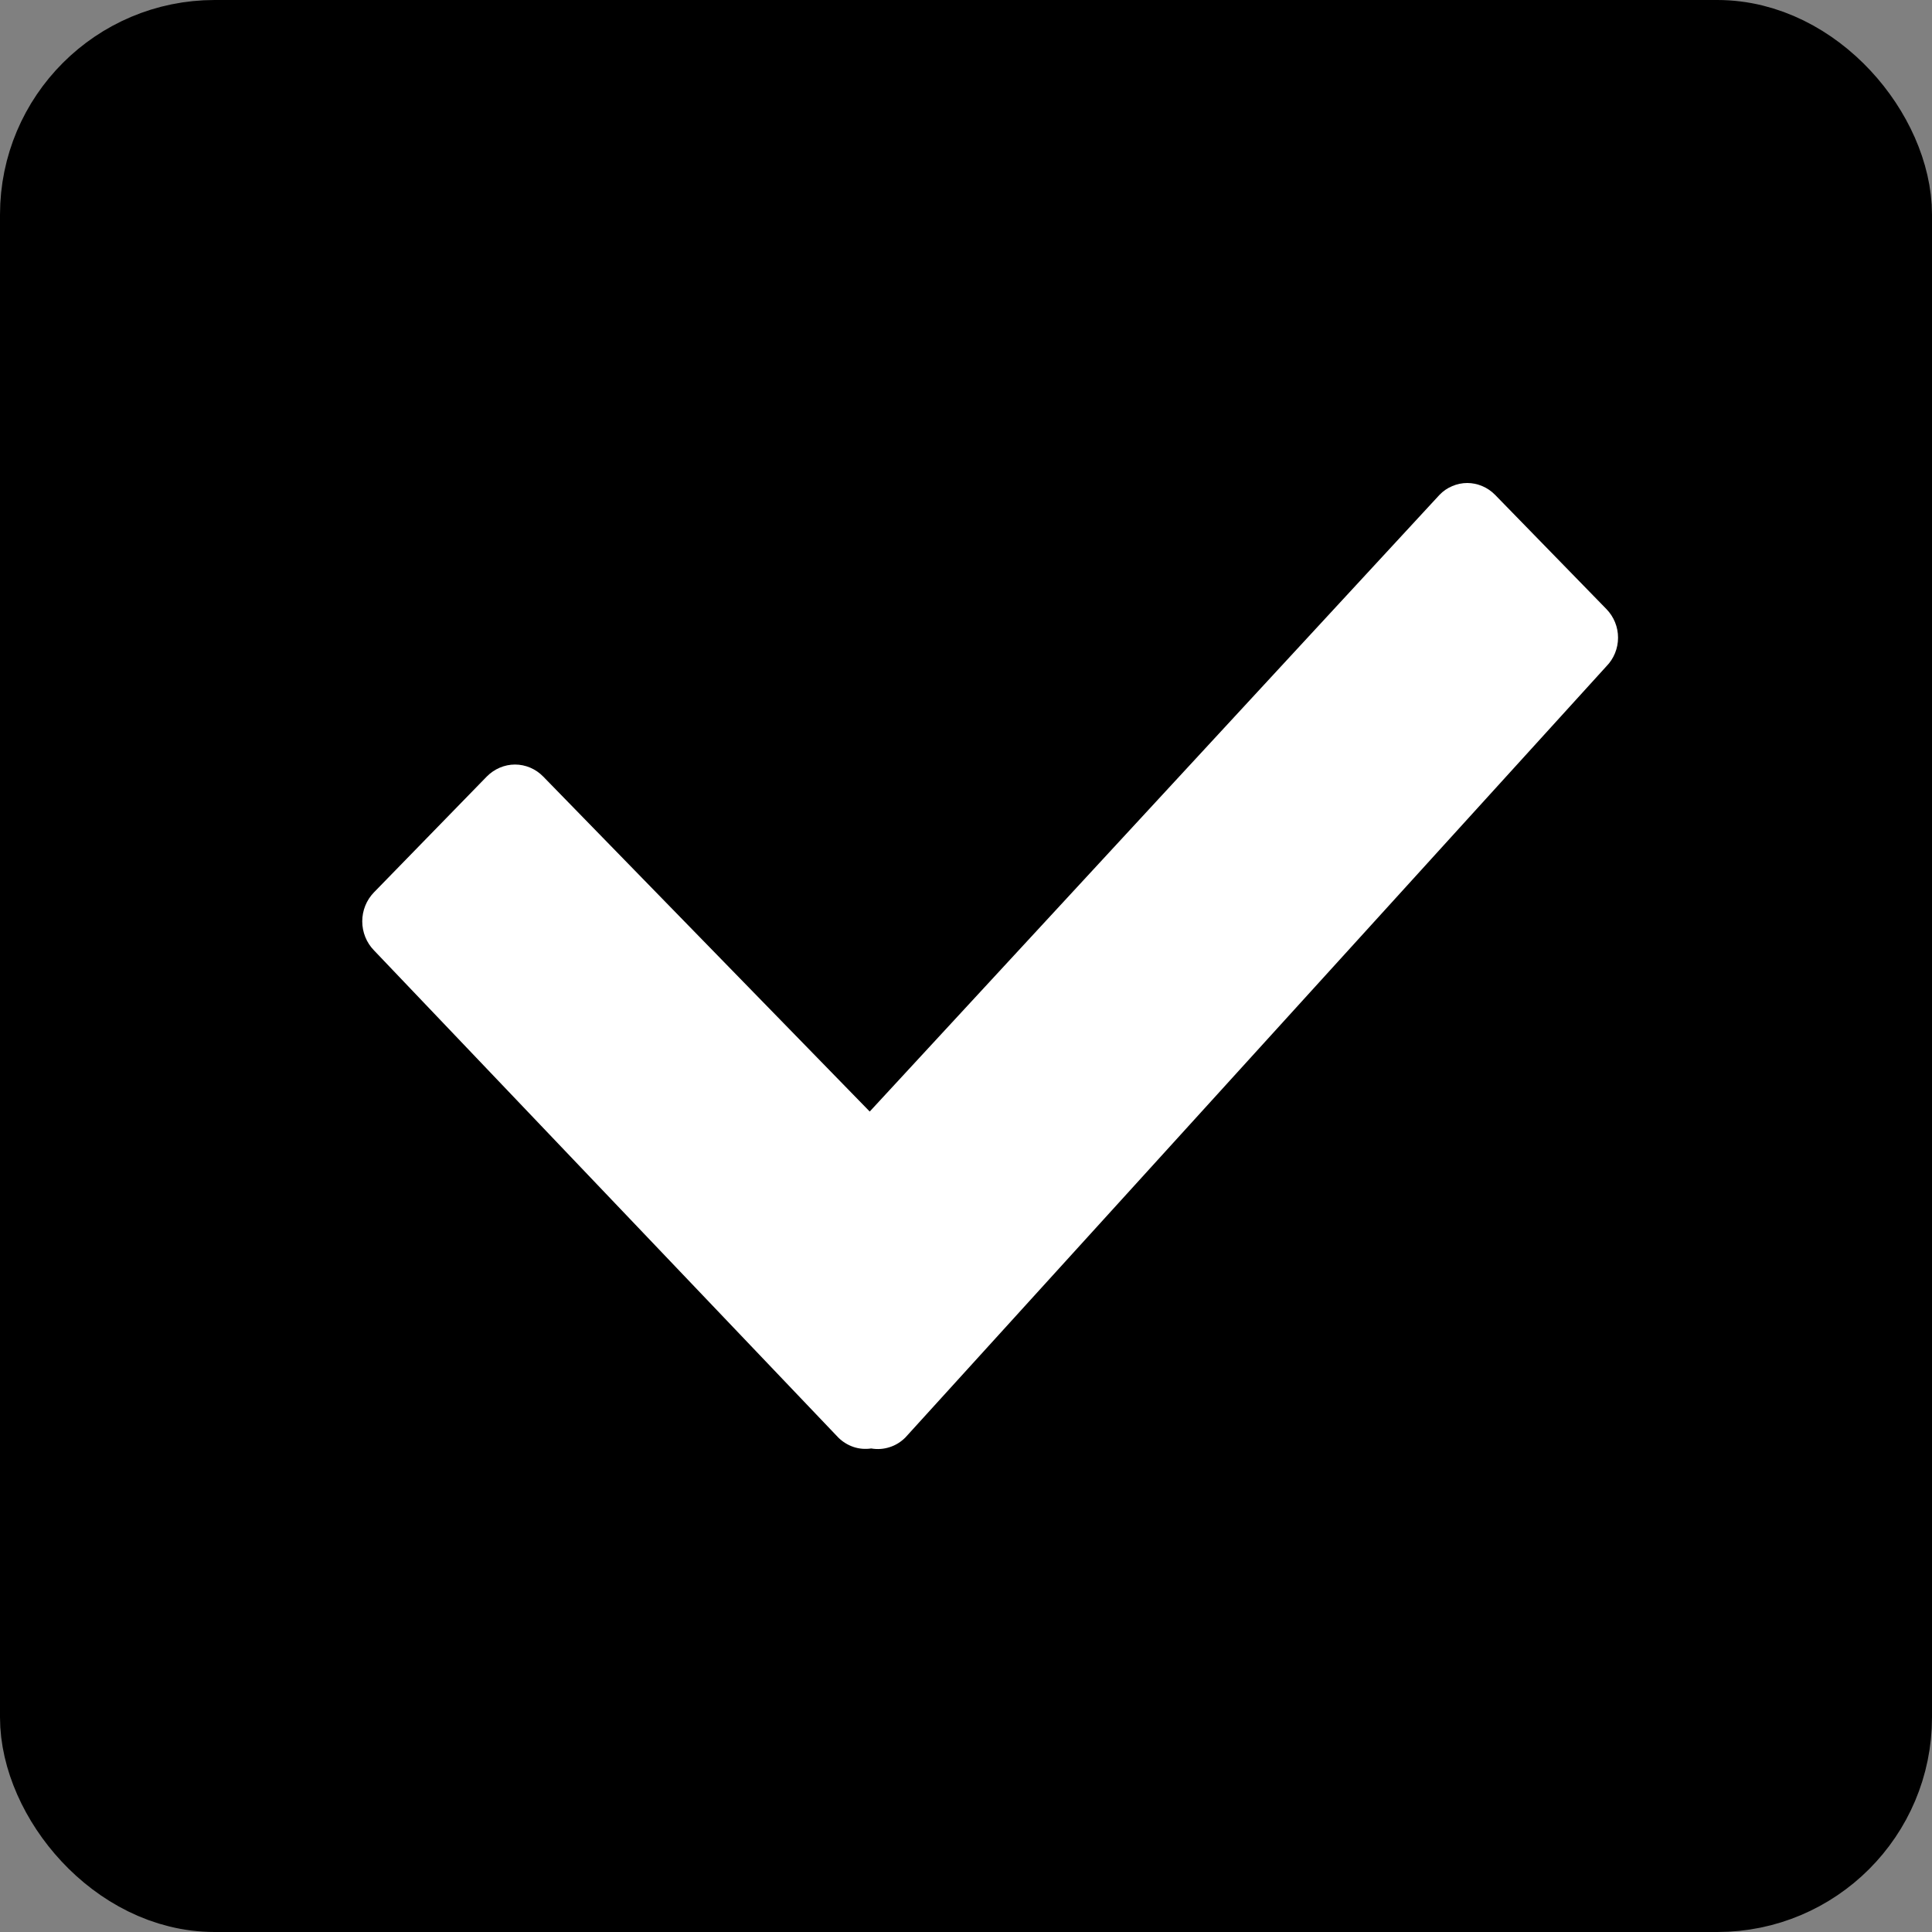 <svg width="18" height="18" viewBox="0 0 18 18" fill="currentColor"
    xmlns="http://www.w3.org/2000/svg">
    <rect x="0" y="0" width="18" height="18" fill="#808080" stroke="none"/>
    <rect x="0.5" y="0.5" width="17" height="17" rx="1.5" fill="currentColor" stroke="currentColor" />
    <path
        d="M14.967 5.675L13.93 4.611C13.895 4.575 13.855 4.548 13.81 4.529C13.766 4.51 13.718 4.5 13.67 4.5C13.622 4.5 13.574 4.51 13.53 4.529C13.485 4.548 13.445 4.575 13.411 4.611L8.103 10.356L5.061 7.235C4.992 7.164 4.897 7.123 4.798 7.123C4.7 7.123 4.605 7.164 4.535 7.235L3.484 8.314C3.414 8.386 3.375 8.483 3.375 8.584C3.375 8.685 3.414 8.782 3.484 8.854L7.81 13.393C7.85 13.433 7.899 13.463 7.952 13.481C8.005 13.499 8.062 13.503 8.117 13.495C8.174 13.505 8.233 13.501 8.288 13.483C8.343 13.466 8.393 13.435 8.435 13.393L14.967 6.207C15.036 6.137 15.075 6.041 15.075 5.941C15.075 5.841 15.036 5.746 14.967 5.675Z"
        fill="white" />
</svg>
    